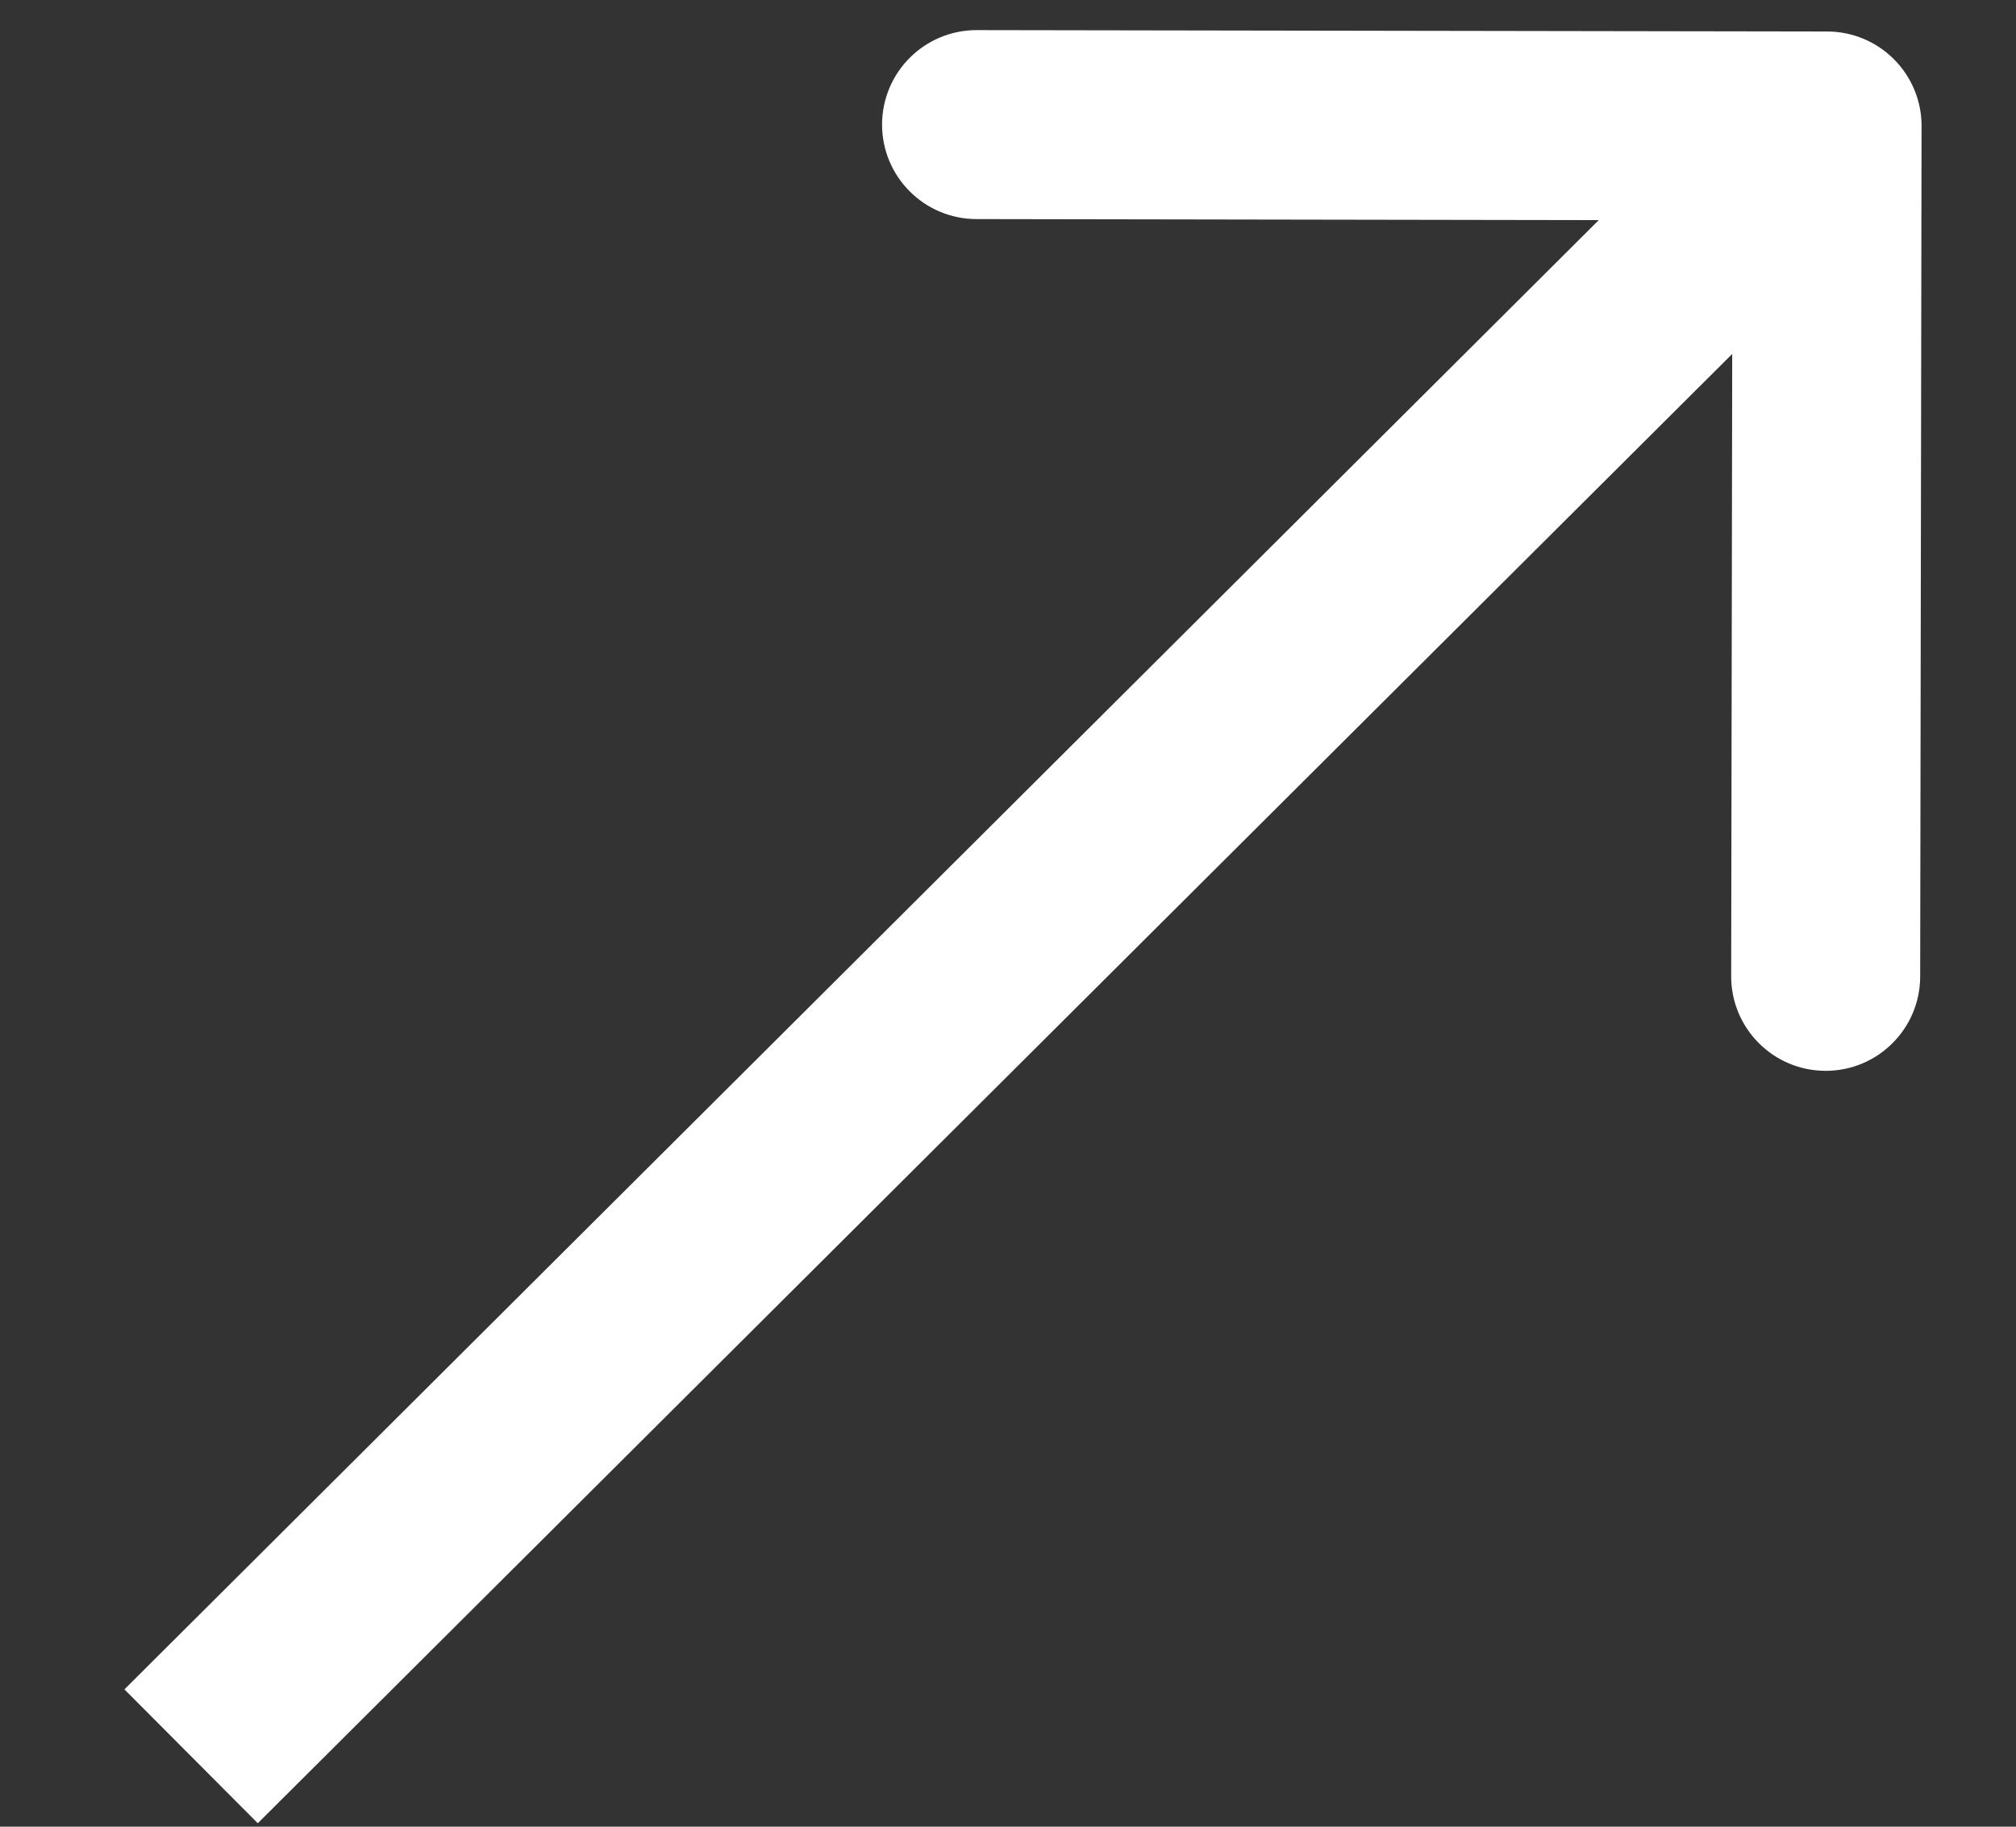 <svg width="32" height="29" viewBox="0 0 32 29" fill="none" xmlns="http://www.w3.org/2000/svg">
<rect x="0" y="0" width="32" height="29" fill="#333333" stroke="none"/>
<path d="M30.501 2.003C30.503 1.175 29.832 0.502 29.004 0.5L15.504 0.478C14.675 0.477 14.003 1.147 14.001 1.976C14 2.804 14.671 3.477 15.499 3.478L27.499 3.498L27.479 15.498C27.478 16.326 28.148 16.999 28.977 17C29.805 17.002 30.478 16.331 30.479 15.503L30.501 2.003ZM4.092 28.945L30.06 3.063L27.942 0.938L1.975 26.82L4.092 28.945Z" fill="white"/>
</svg>
